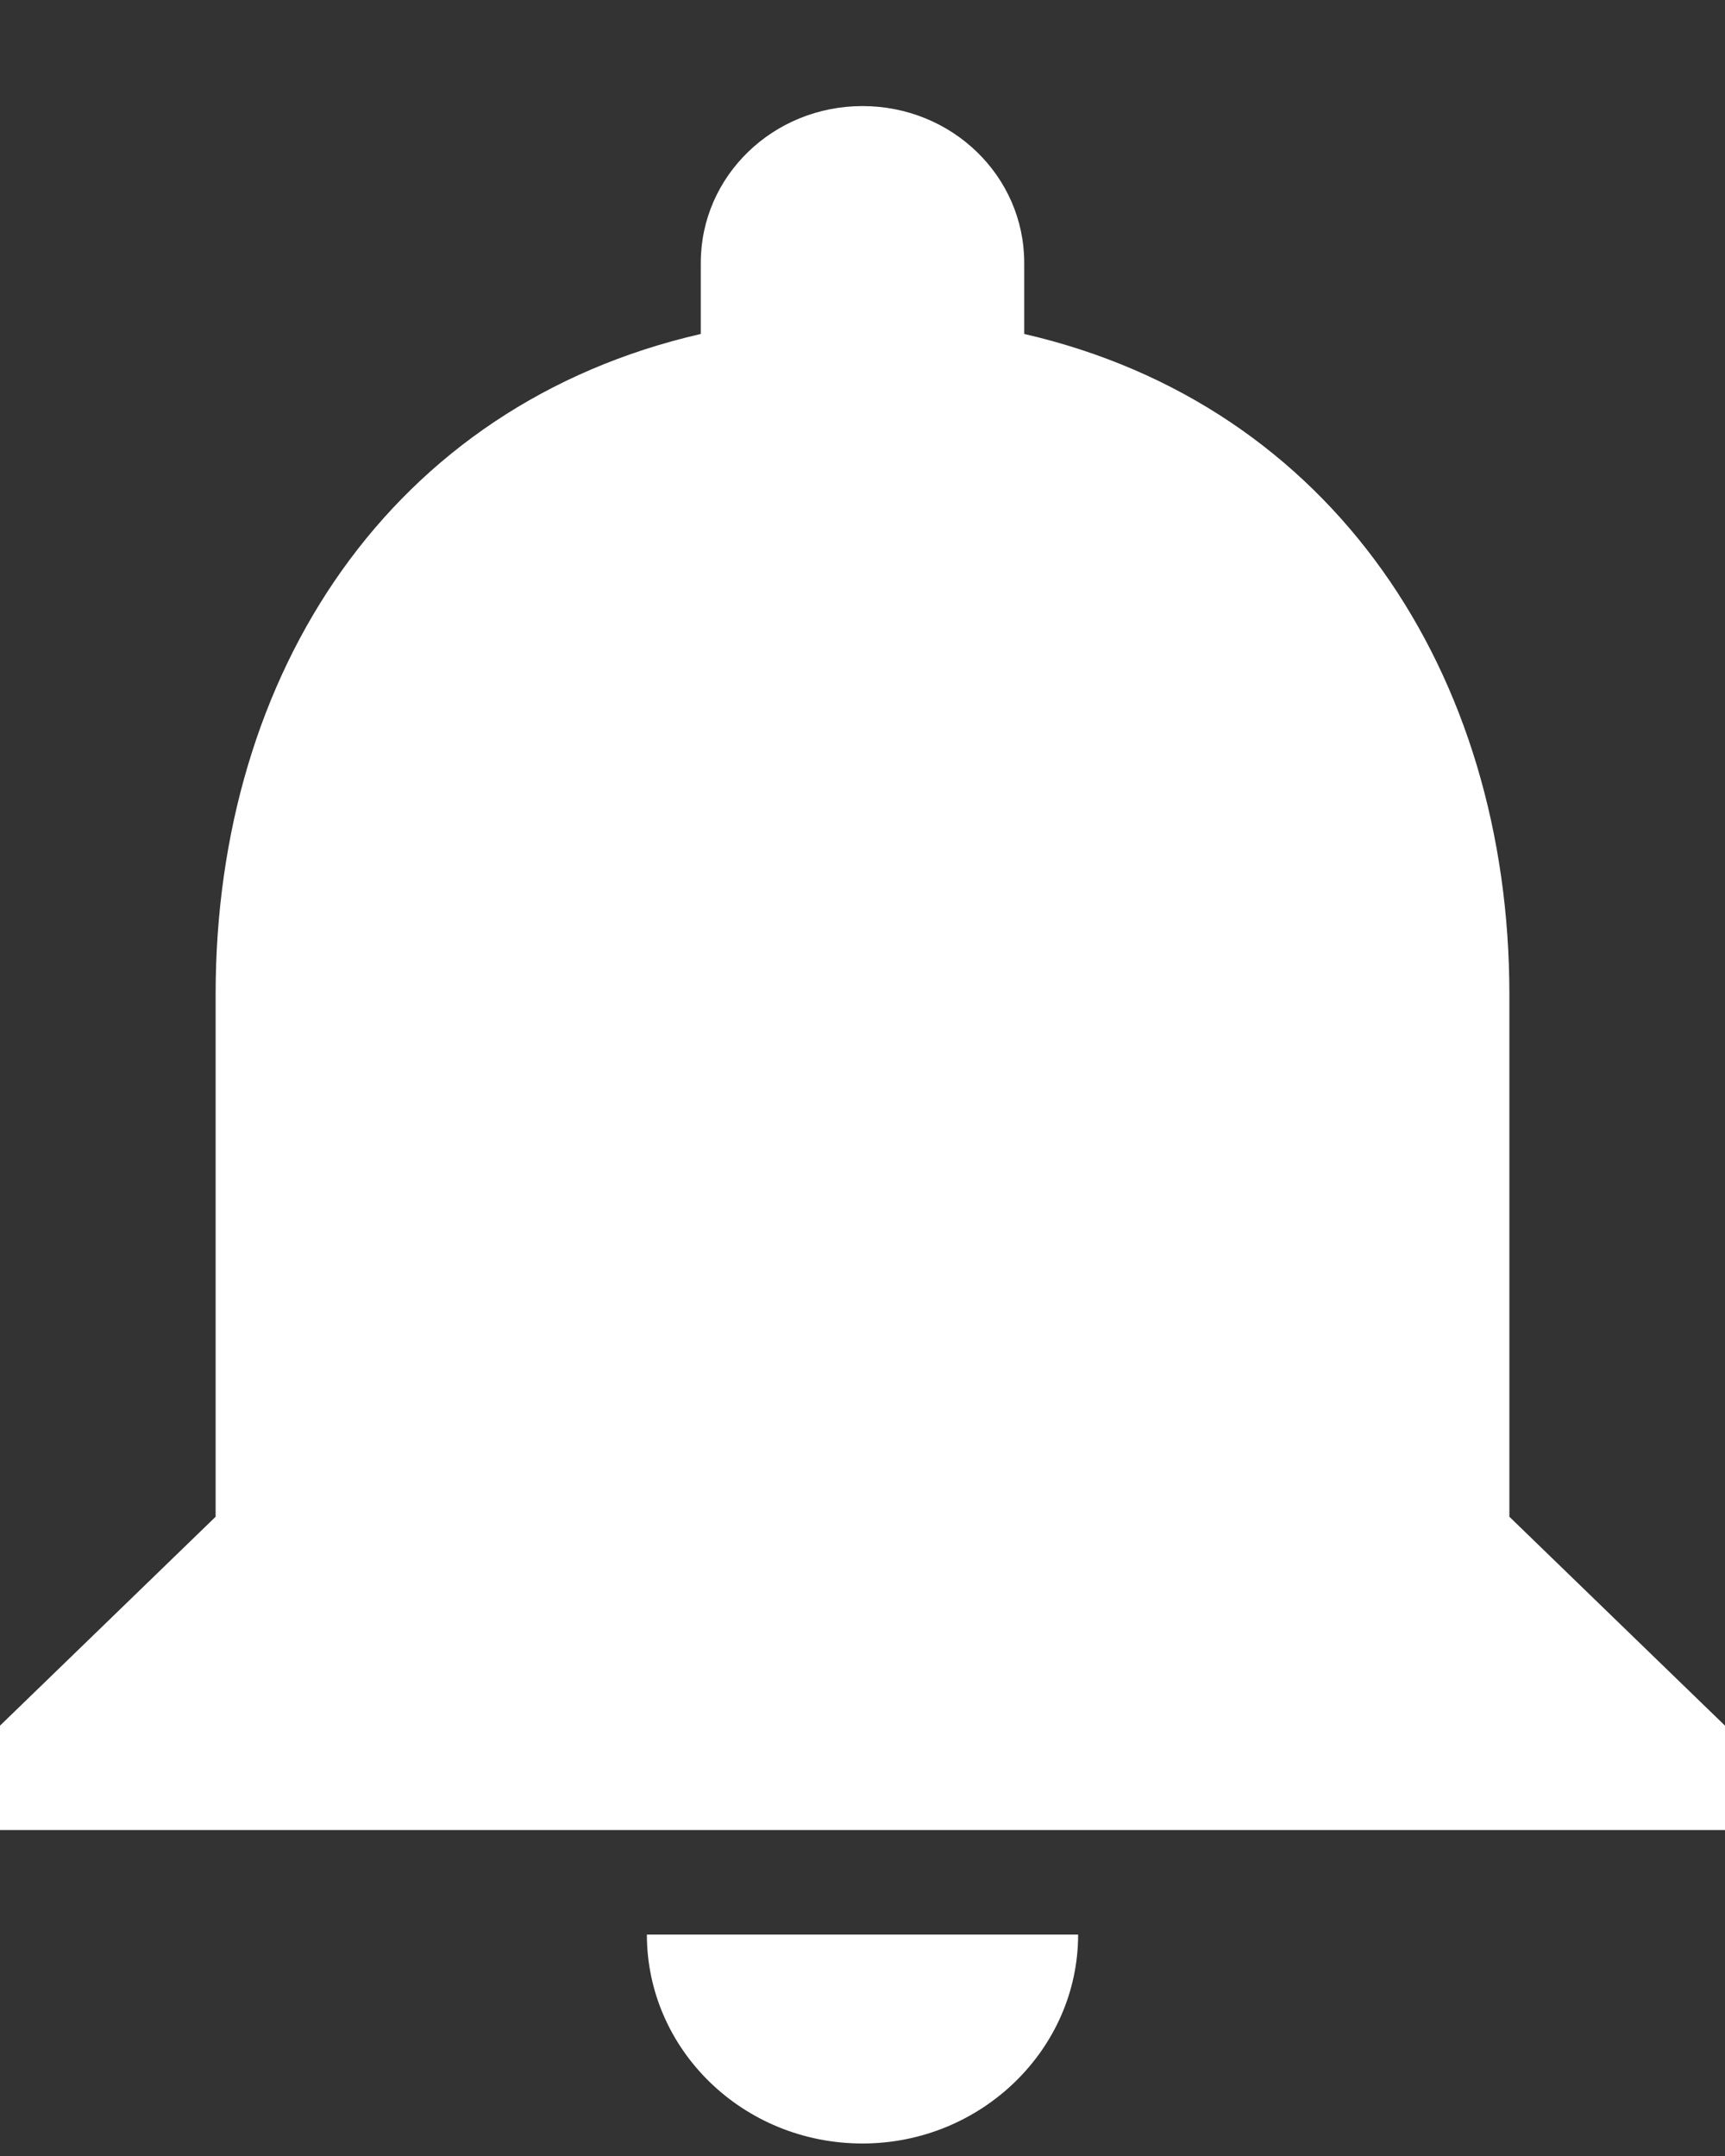 <?xml version="1.0" encoding="UTF-8"?>
<svg width="8px" height="10px" viewBox="0 0 8 10" version="1.1" xmlns="http://www.w3.org/2000/svg" xmlns:xlink="http://www.w3.org/1999/xlink">
    <rect x="0" y="0" width="8" height="10" fill="#333333" stroke="none"/>
    <!-- Generator: Sketch 51.1 (57501) - http://www.bohemiancoding.com/sketch -->
    <title>Shape</title>
    <desc>Created with Sketch.</desc>
    <defs></defs>
    <g id="Page-1" stroke="none" stroke-width="1" fill="none" fill-rule="evenodd">
        <g id="Gmail-Desktop" transform="translate(-1346, -25)" fill="#FFFFFF">
            <g id="//-header">
                <g id="notification-icon" transform="translate(1340, 20)">
                    <g id="bell" transform="translate(6, 5.25)">
                        <path d="M4,9.692 C4.55,9.692 5,9.256 5,8.723 L3,8.723 C3,9.256 3.445,9.692 4,9.692 L4,9.692 Z M7,6.785 L7,4.362 C7,2.874 6.18,1.628 4.75,1.299 L4.75,0.969 C4.75,0.567 4.415,0.242 4,0.242 C3.585,0.242 3.25,0.567 3.25,0.969 L3.25,1.299 C1.815,1.628 1,2.869 1,4.362 L1,6.785 L0,7.754 L0,8.238 L8,8.238 L8,7.754 L7,6.785 L7,6.785 Z" id="Shape"></path>
                    </g>
                </g>
            </g>
        </g>
    </g>
</svg>